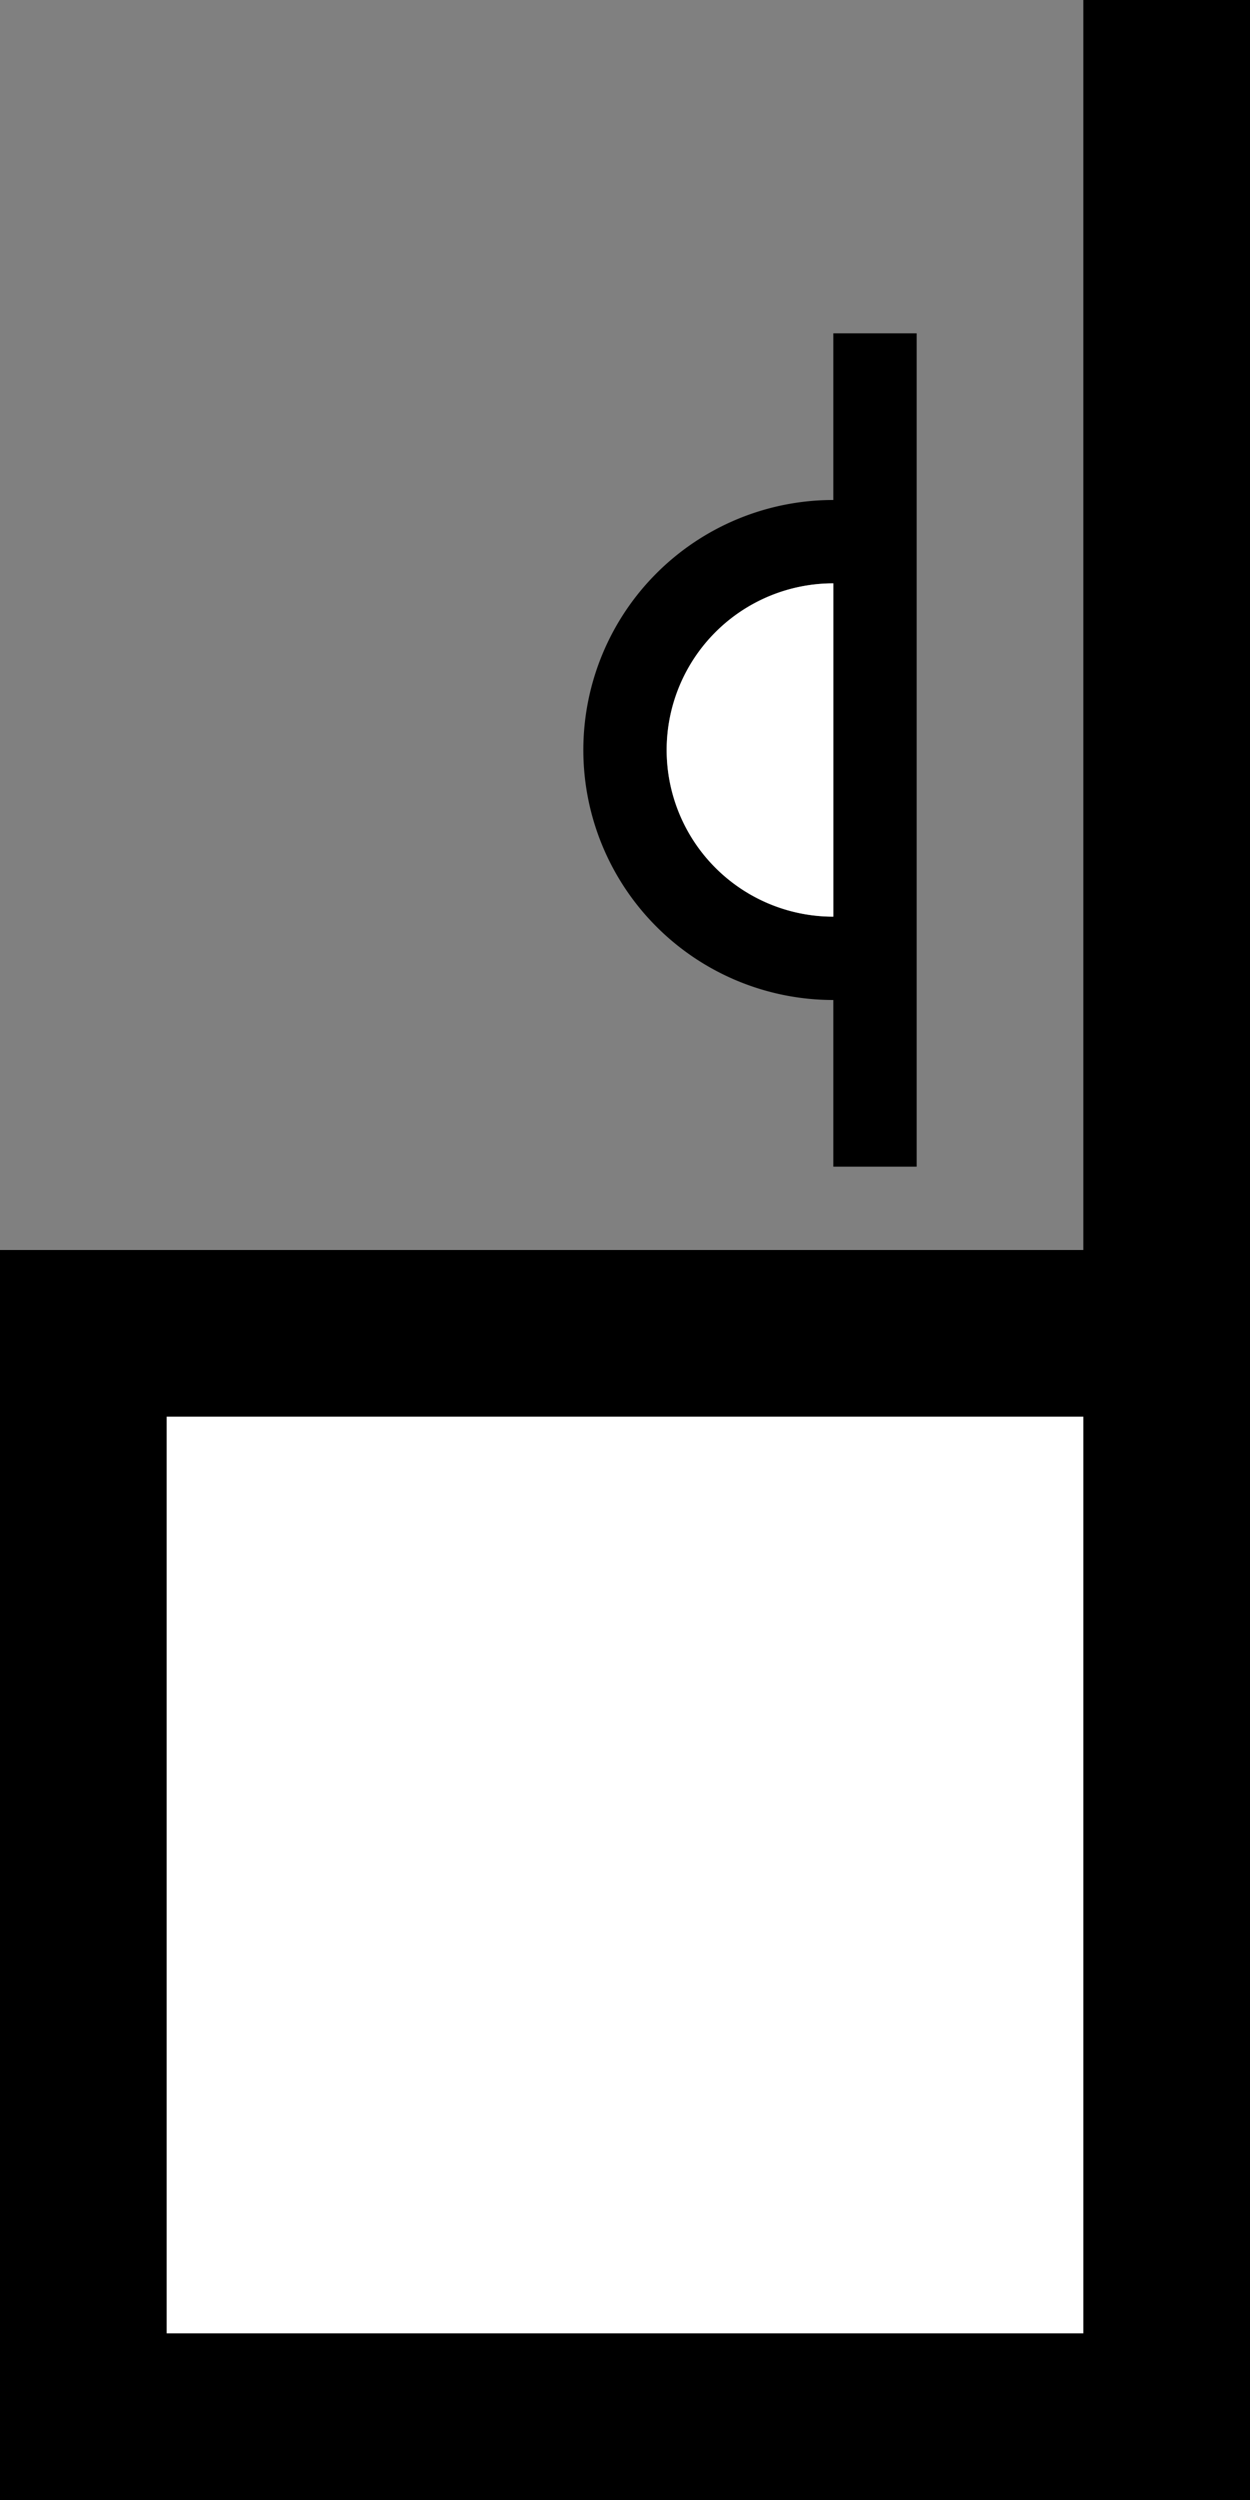 <svg xmlns="http://www.w3.org/2000/svg" version="1.0" width="15" height="30"><rect width="100%" height="100%" fill="#808080" stroke="none"/><path d="M15 0v30H0V15h13V0h2z"/><path d="M2 17h11v11H2V17z" fill="#fff"/><path d="M10 4v2a3 3 0 0 0 0 6v2h1V4h-1zm0 3v4a2 2 0 1 1 0-4z"/><path d="M10 7a2 2 0 0 0 0 4V7z" fill="#fff"/></svg>